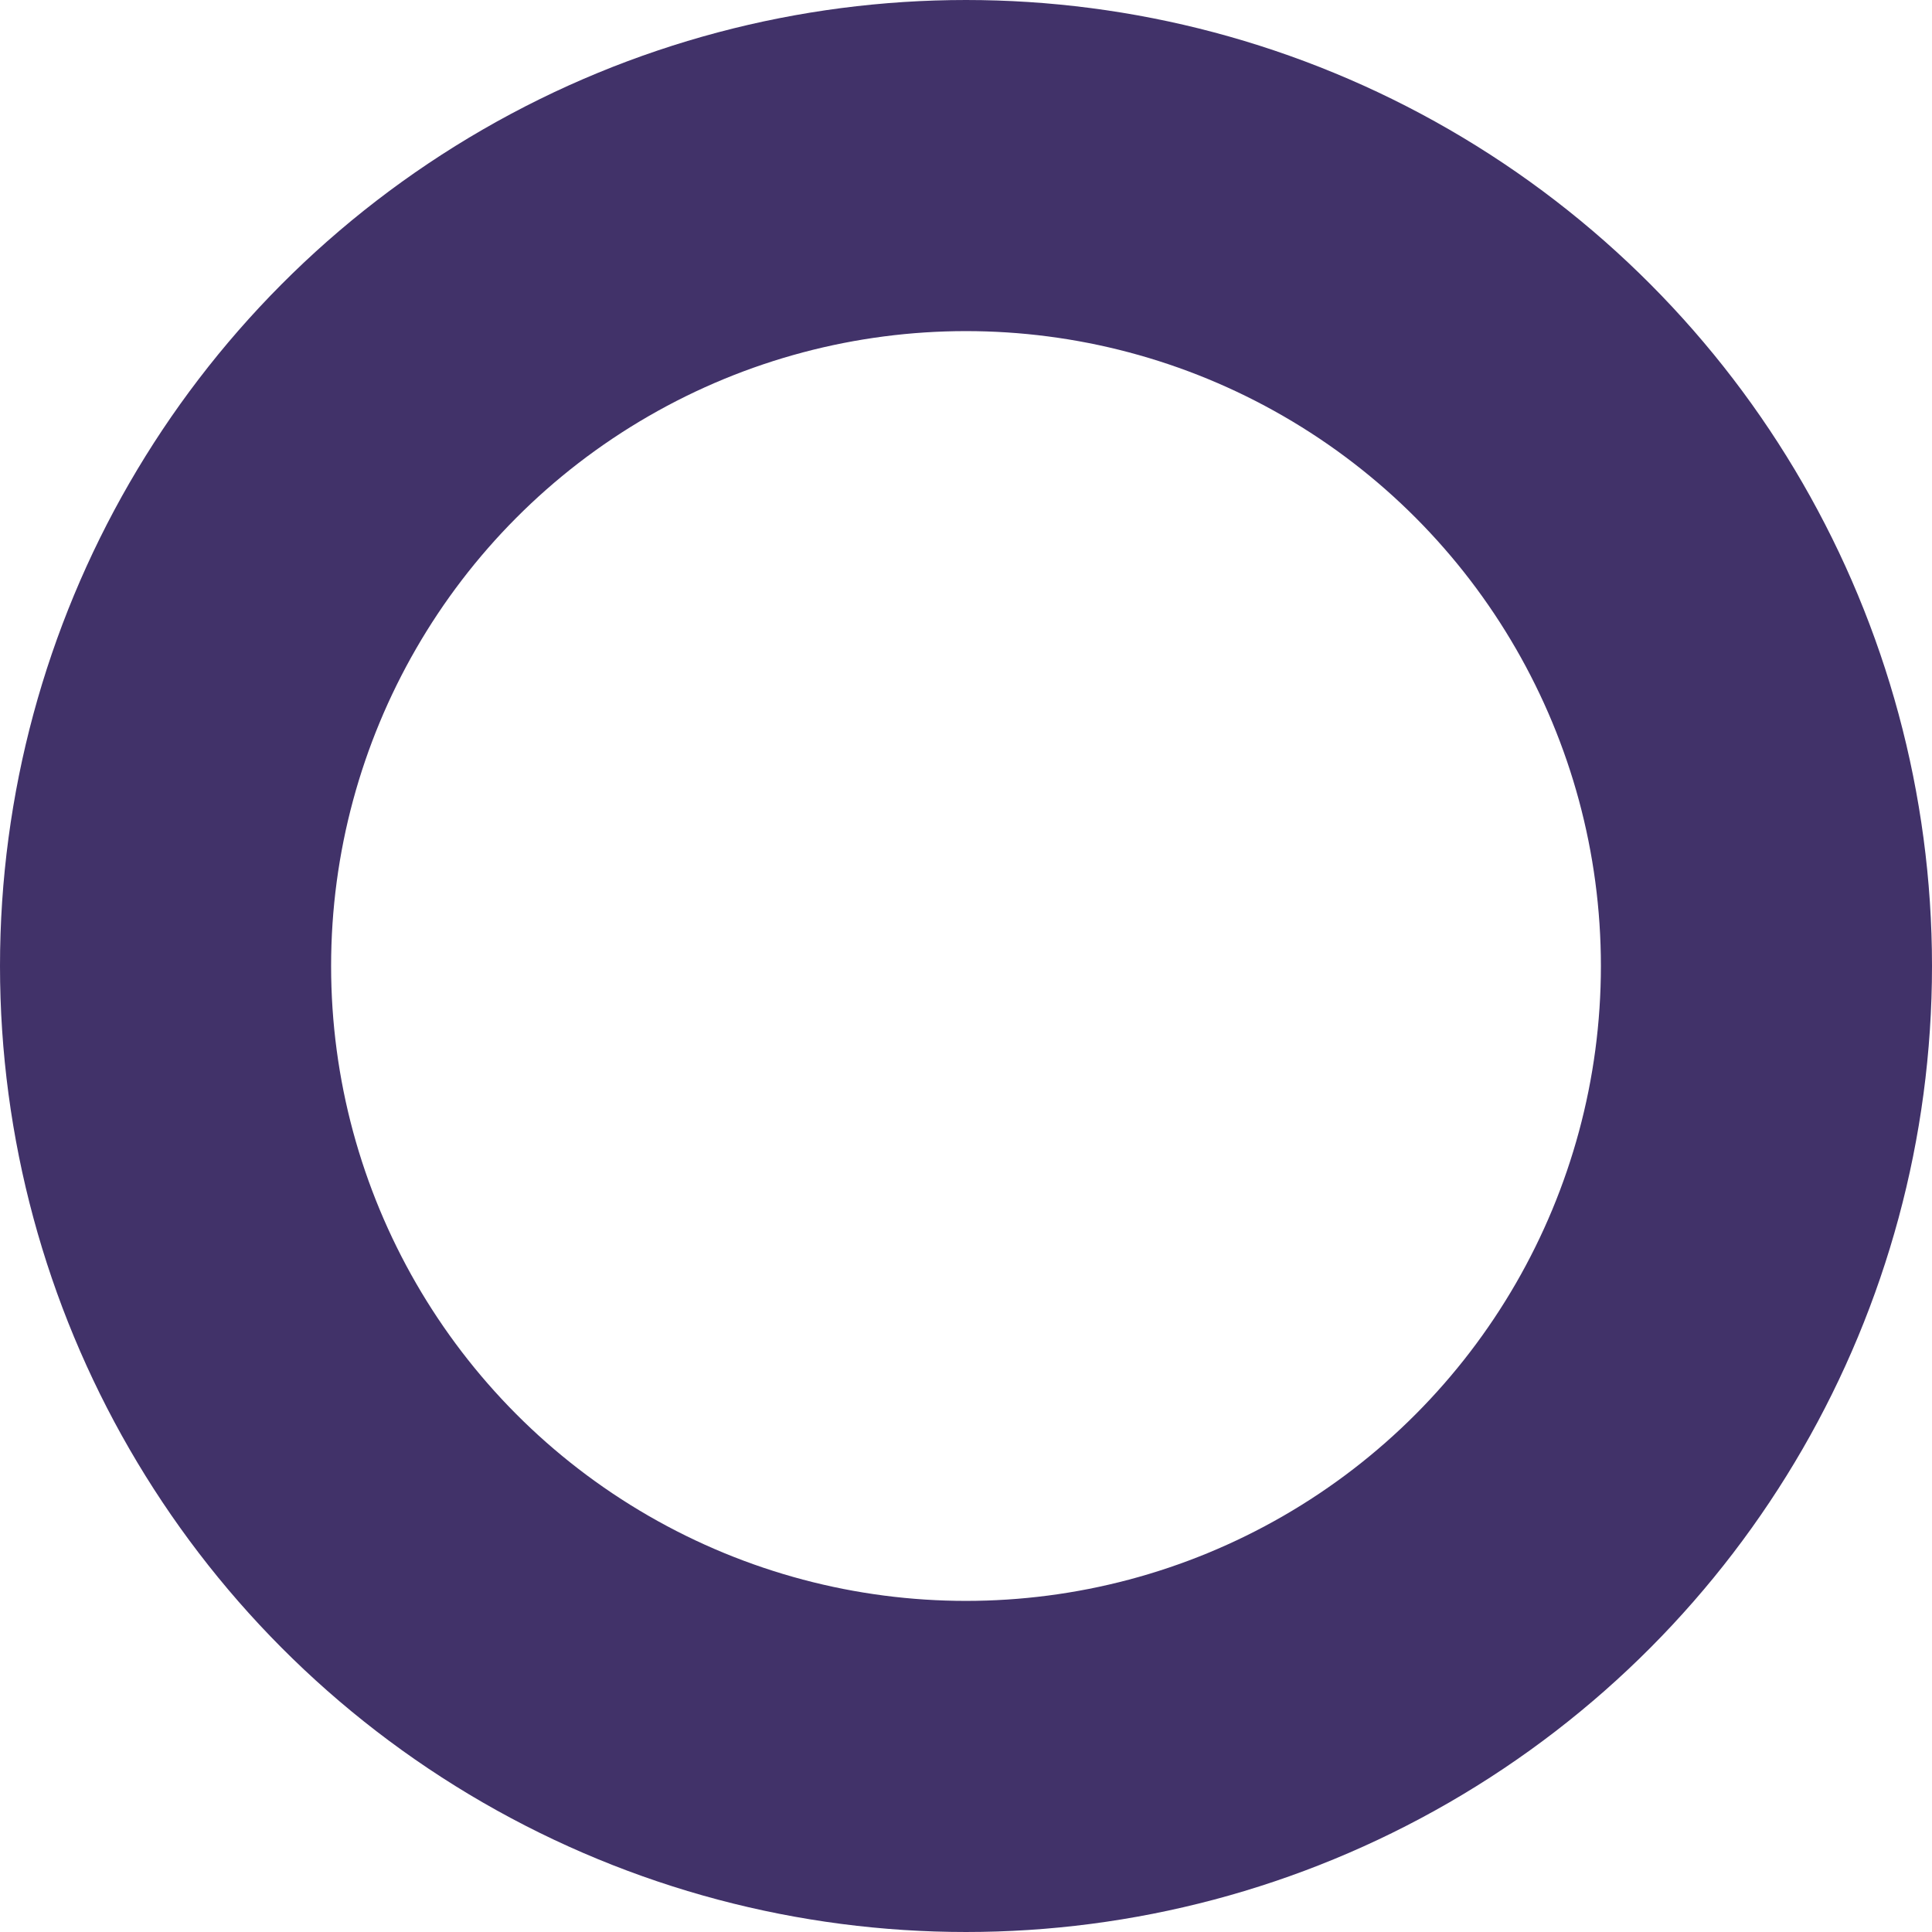 <svg xmlns="http://www.w3.org/2000/svg" width="1167" height="1167" viewBox="0 0 1167 1167">
  <g id="Ellipse_1" data-name="Ellipse 1" fill="none" stroke="#413269" stroke-width="200">
    <circle cx="583.5" cy="583.5" r="583.5" stroke="none"/>
    <circle cx="583.5" cy="583.5" r="483.5" fill="none"/>
  </g>
</svg>
